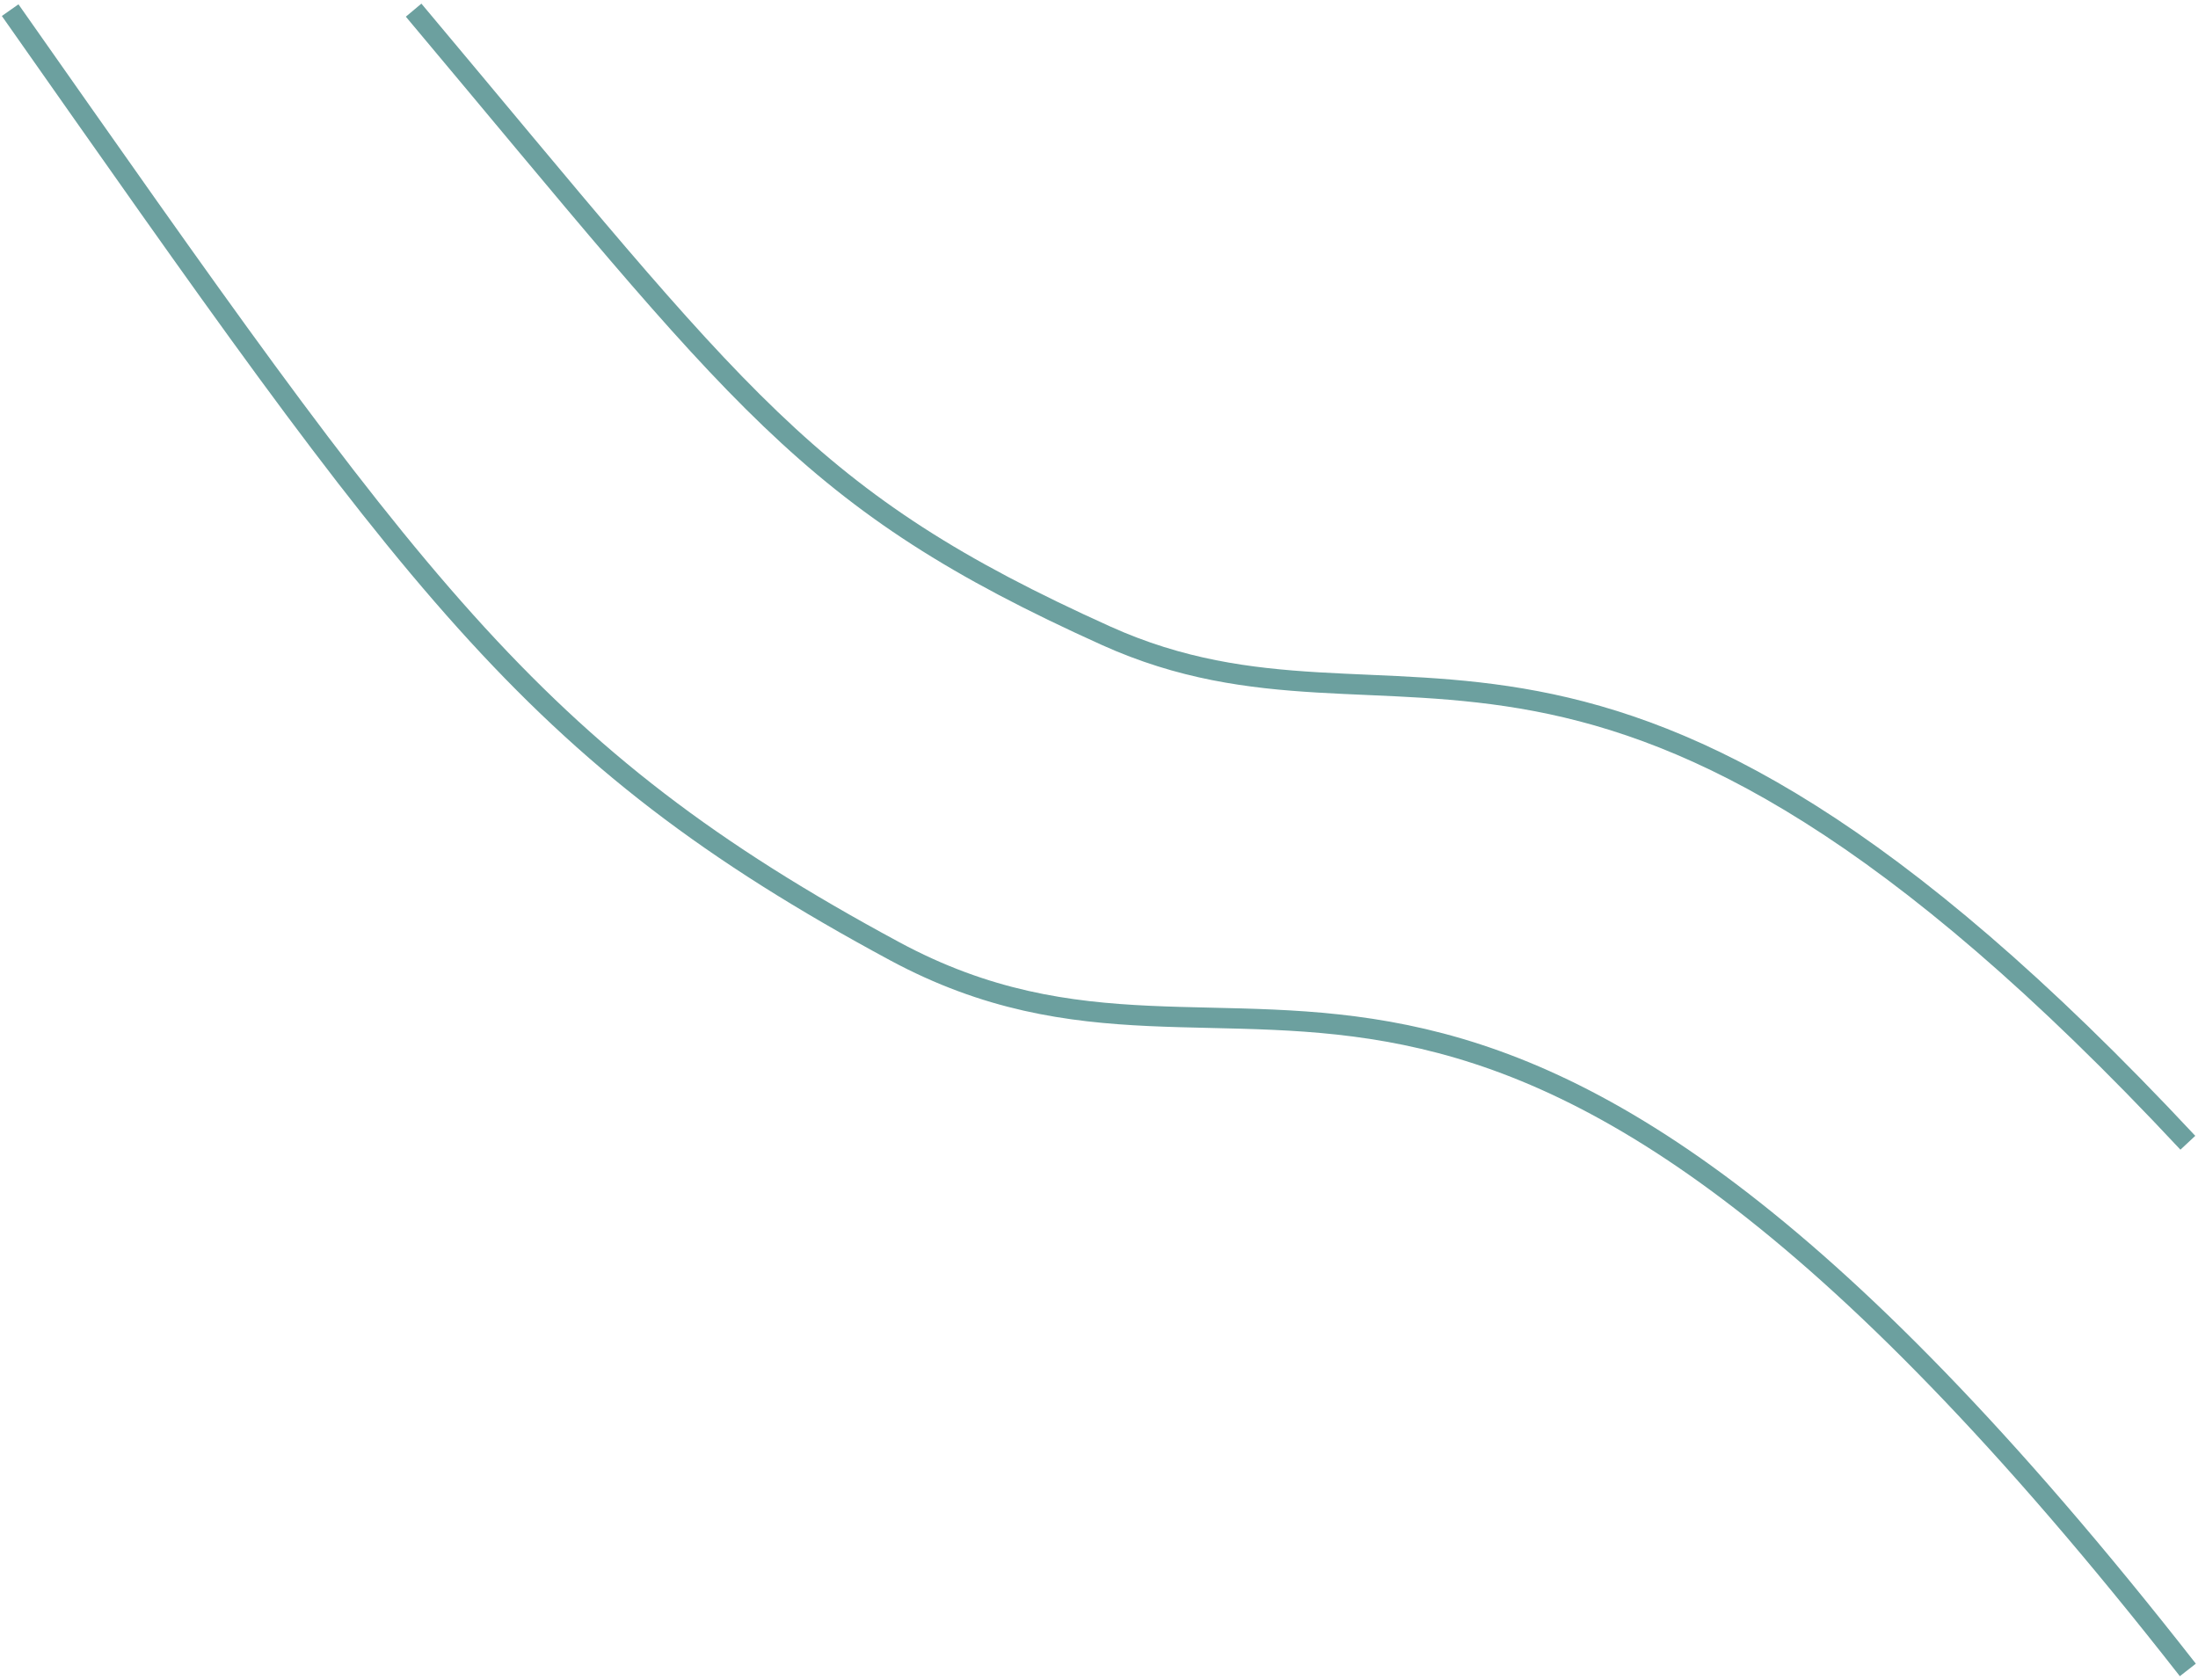 <svg width="433" height="331" viewBox="0 0 433 331" fill="none" xmlns="http://www.w3.org/2000/svg">
<path d="M2 2C81.487 115.118 103.764 148.343 176.234 187.402C248.703 226.461 287.247 145.169 431 329" stroke="#6CA09F" stroke-width="4"/>
<path d="M81.482 2C146.242 79.19 158.812 98.582 217.855 125.235C276.897 151.888 313.881 99.697 431 225.141" stroke="#6CA09F" stroke-width="4"/>
</svg>
